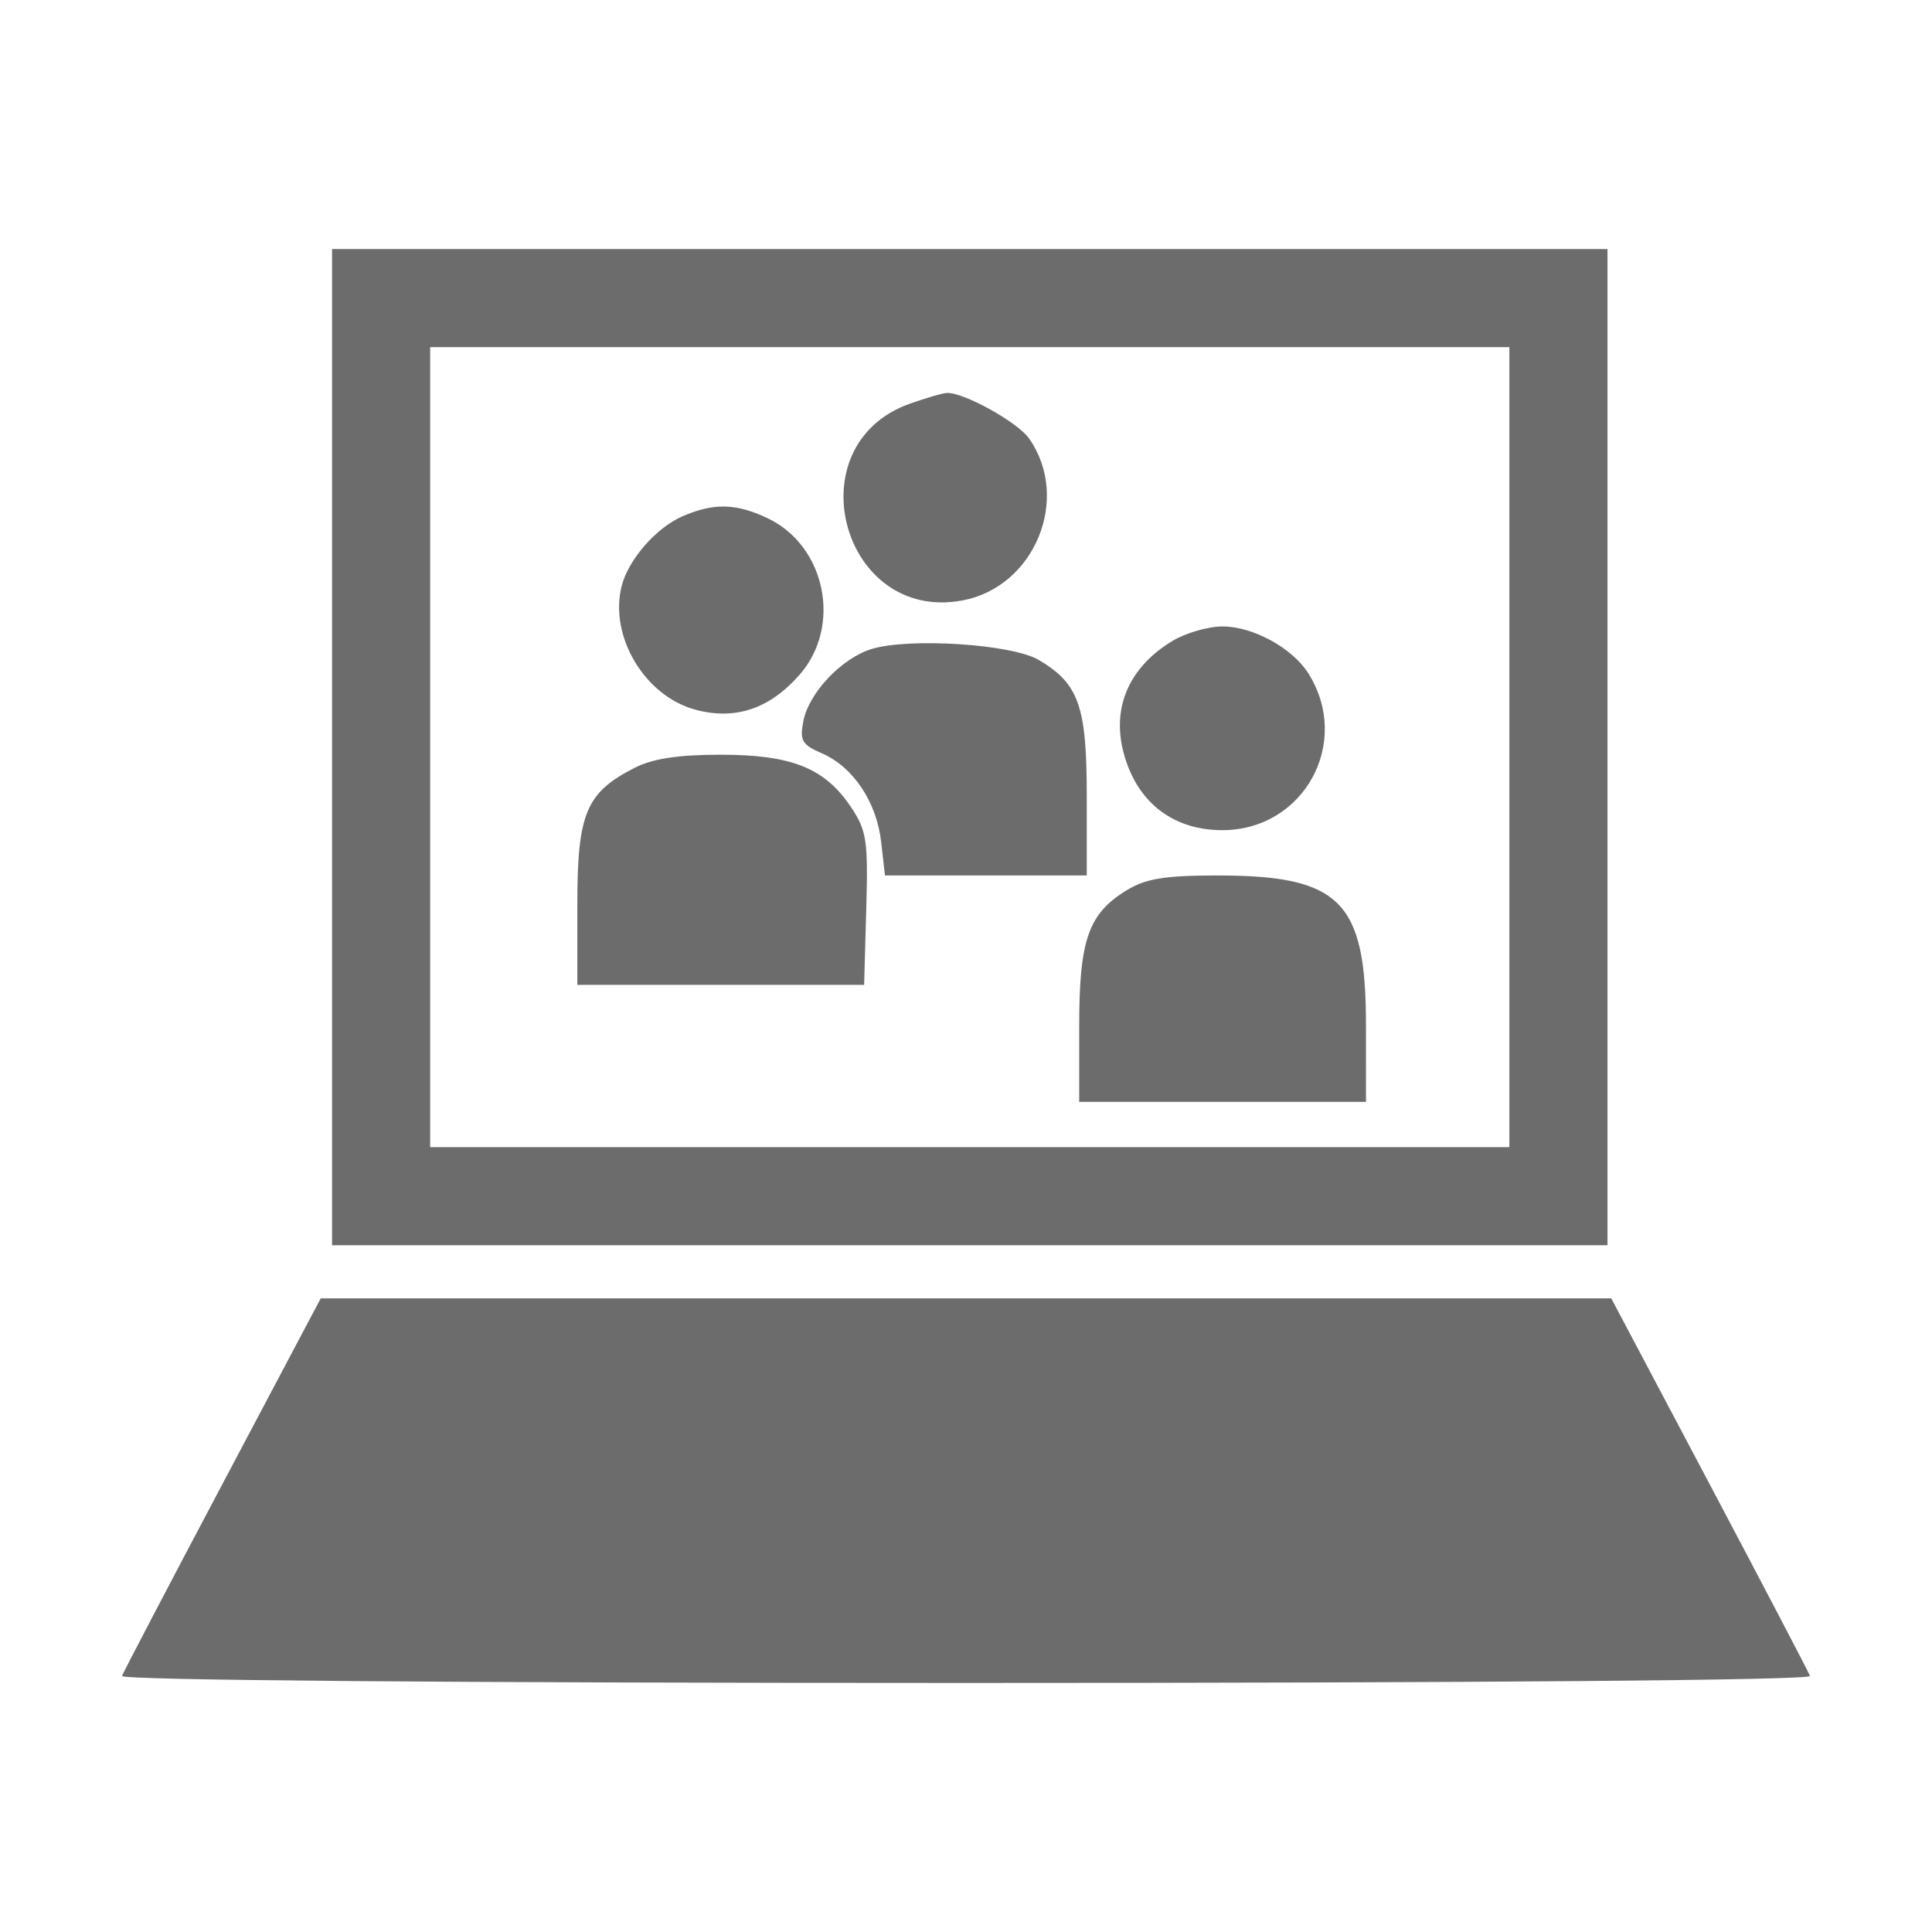 <svg xmlns="http://www.w3.org/2000/svg" width="256" height="256" viewBox="0 0 256 256" version="1.1"><path d="M 44 99 L 44 165 128.500 165 L 213 165 213 99 L 213 33 128.500 33 L 44 33 44 99 M 57 99 L 57 152 128.500 152 L 200 152 200 99 L 200 46 128.500 46 L 57 46 57 99 M 120.538 53.499 C 105.199 58.962, 111.536 82.561, 127.536 79.559 C 137.107 77.764, 141.926 66.051, 136.363 58.107 C 134.851 55.949, 127.779 52.016, 125.500 52.066 C 124.950 52.078, 122.717 52.723, 120.538 53.499 M 90.415 68.421 C 86.930 69.939, 83.246 74.173, 82.368 77.669 C 80.701 84.313, 85.426 92.230, 92.138 94.037 C 97.425 95.461, 101.971 93.936, 105.950 89.404 C 111.591 82.979, 109.416 72.323, 101.717 68.670 C 97.517 66.677, 94.570 66.612, 90.415 68.421 M 155.304 84.956 C 149.021 88.787, 146.891 94.807, 149.448 101.504 C 151.530 106.956, 156.015 110, 161.964 110 C 172.792 110, 179.157 98.370, 173.348 89.202 C 171.223 85.850, 166.016 83.007, 162 83.007 C 160.075 83.007, 157.062 83.884, 155.304 84.956 M 115.462 86.006 C 111.504 87.232, 107.188 91.797, 106.452 95.536 C 105.941 98.128, 106.251 98.667, 108.922 99.828 C 113.067 101.632, 116.164 106.278, 116.763 111.591 L 117.260 116 130.630 116 L 144 116 144 105.404 C 144 93.557, 142.945 90.580, 137.636 87.444 C 134.083 85.345, 120.449 84.461, 115.462 86.006 M 84.071 101.752 C 77.657 105.022, 76.500 107.784, 76.500 119.822 L 76.500 130.500 95.500 130.500 L 114.500 130.500 114.783 120.447 C 115.039 111.354, 114.846 110.064, 112.763 106.947 C 109.305 101.771, 104.909 100.003, 95.500 100.003 C 89.858 100.003, 86.489 100.518, 84.071 101.752 M 149.299 117.960 C 144.213 121.060, 143 124.526, 143 135.950 L 143 146 162 146 L 181 146 180.996 135.750 C 180.990 119.396, 177.596 115.997, 161.282 116.004 C 154.337 116.007, 151.830 116.416, 149.299 117.960 M 29.500 196.592 C 22.350 210.098, 16.350 221.564, 16.167 222.074 C 15.963 222.639, 59.587 223, 128 223 C 196.413 223, 240.037 222.639, 239.833 222.074 C 239.650 221.564, 233.650 210.098, 226.500 196.592 L 213.500 172.038 128 172.038 L 42.500 172.038 29.500 196.592" stroke="none" fill="#6c6c6c" fill-rule="evenodd"/></svg>